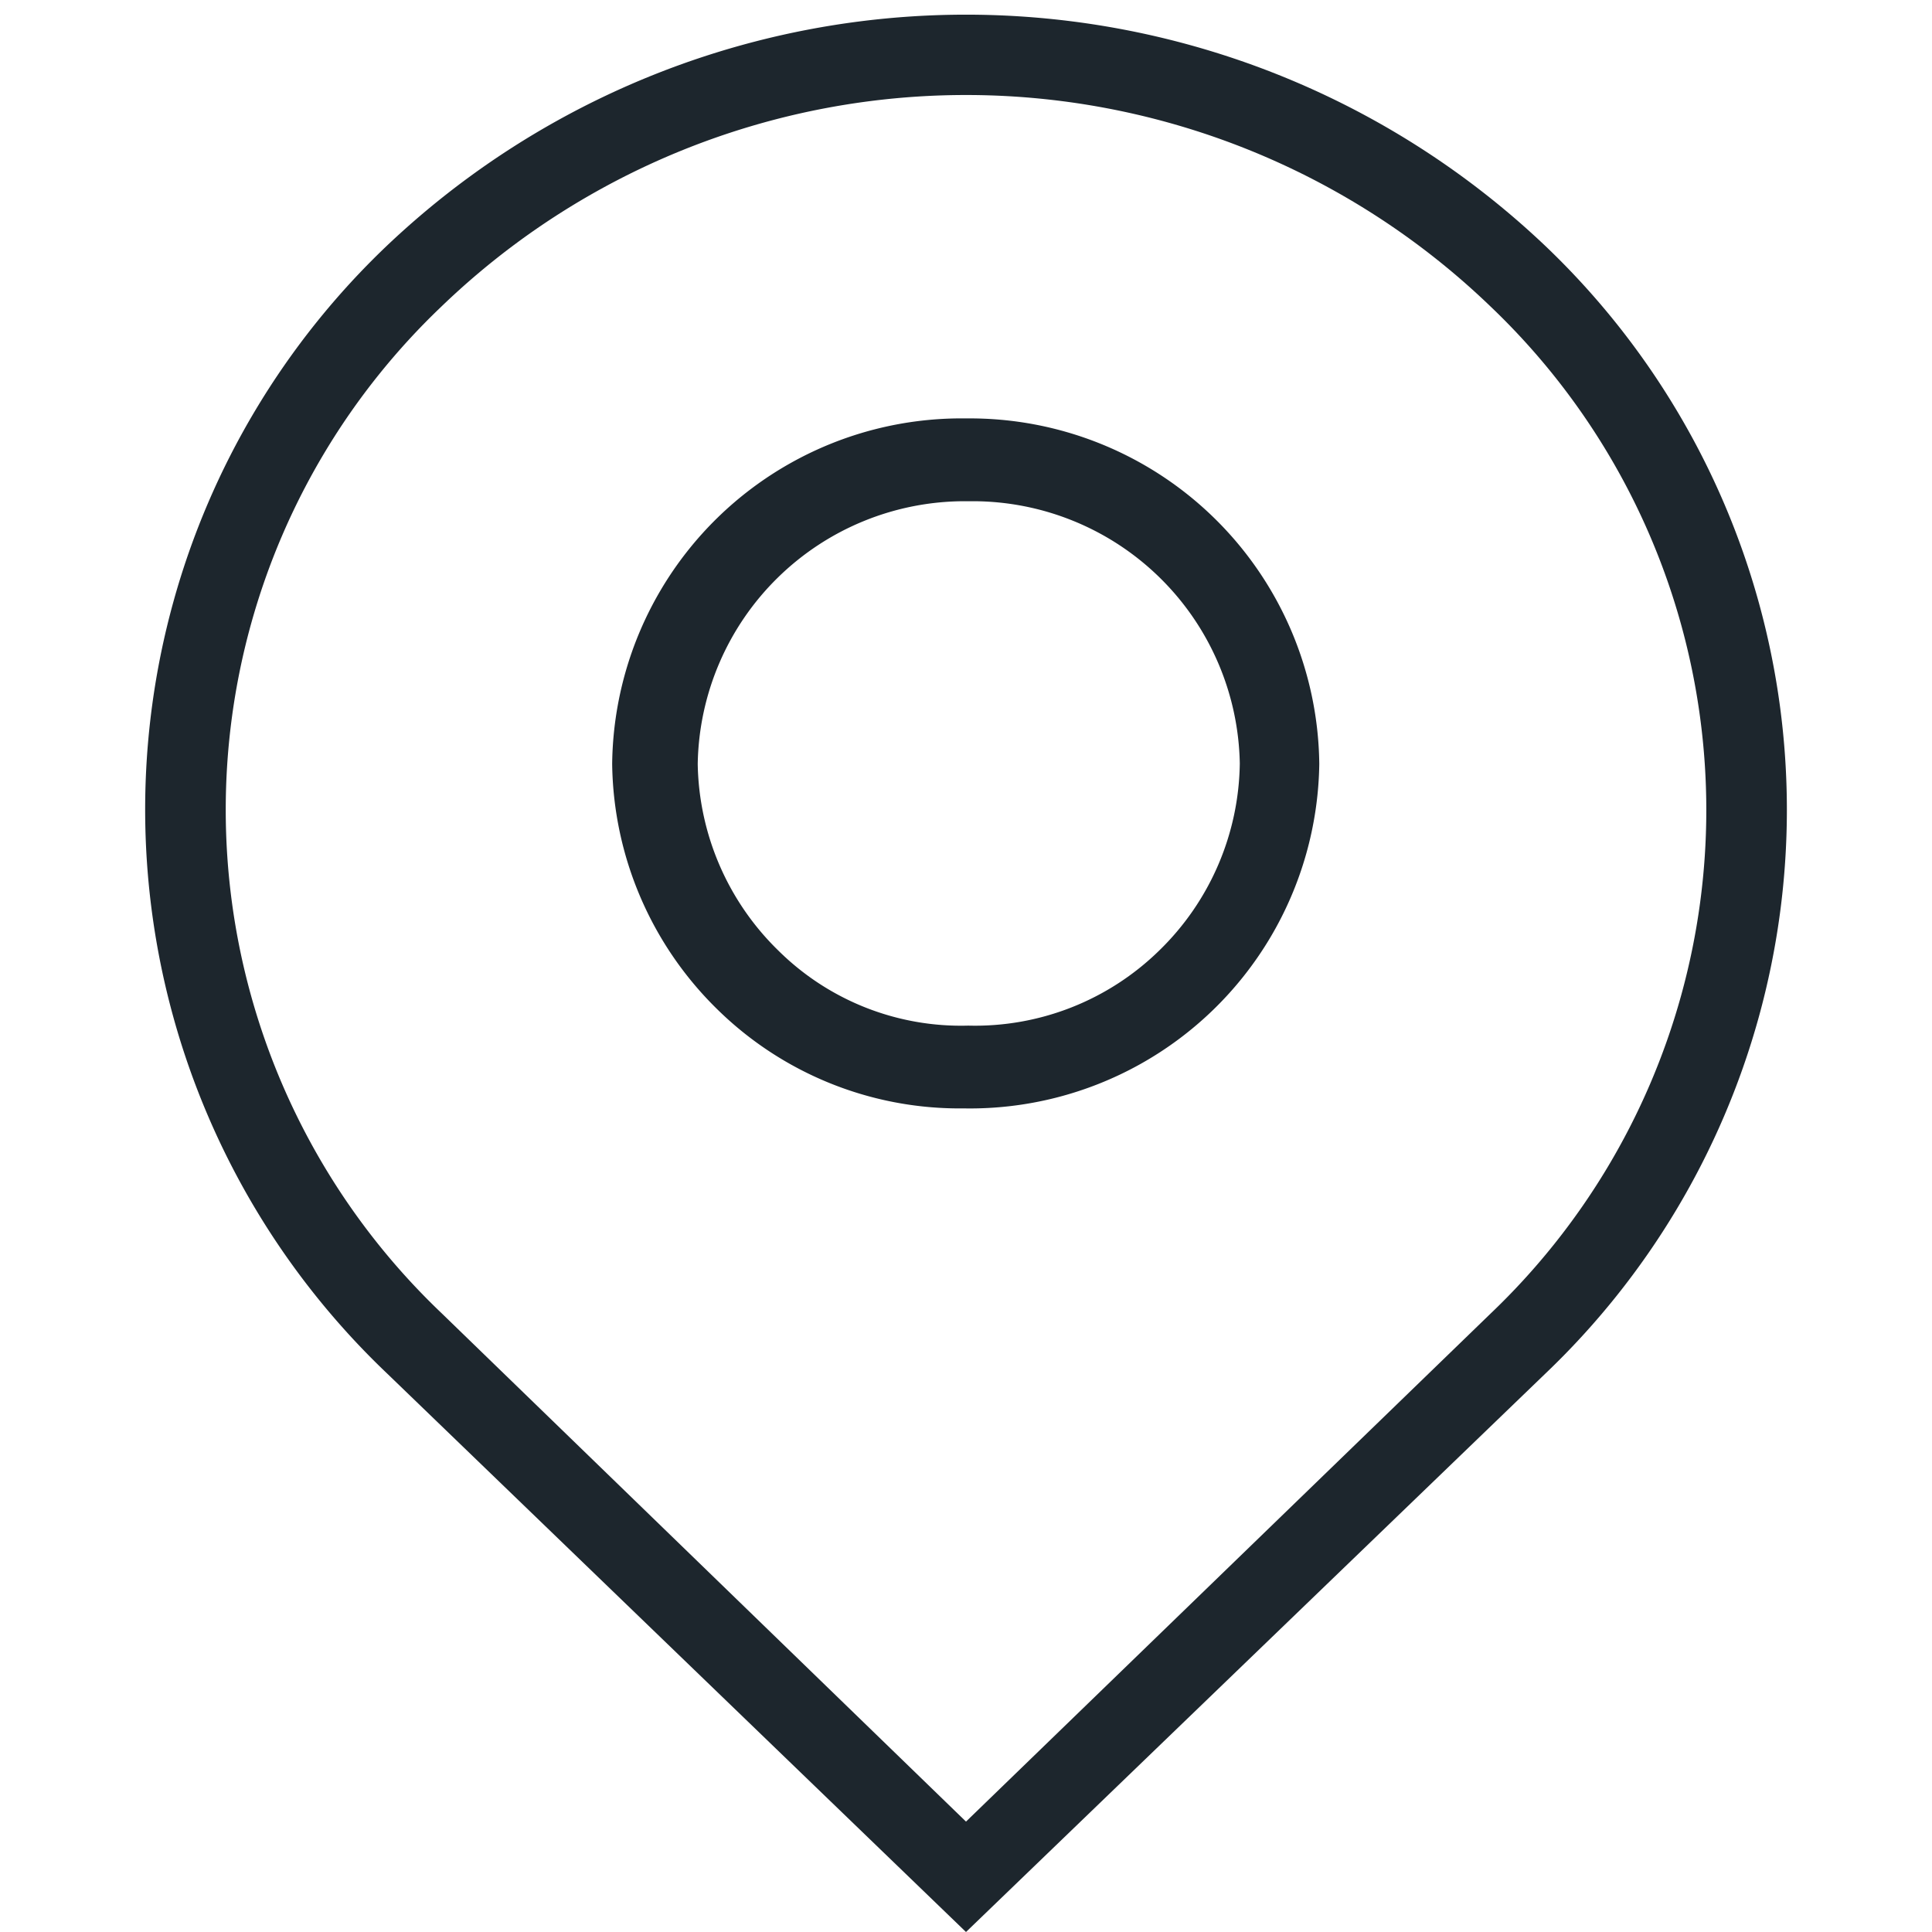 <svg id="Capa_1" data-name="Capa 1" xmlns="http://www.w3.org/2000/svg" viewBox="0 0 35 35">
    <defs>
        <style>.cls-1{fill:#1d262d;}</style>
    </defs>
    <path class="cls-1"
        d="M28,4.46a15.24,15.24,0,0,0-21,0A14.1,14.1,0,0,0,7,24.87L17.5,35,28,24.88A14.11,14.11,0,0,0,28,4.46ZM27,23.8,17.5,33,8,23.79A12.59,12.59,0,0,1,8,5.55a13.7,13.7,0,0,1,19,0A12.6,12.6,0,0,1,27,23.8Z" />
    <path class="cls-1"
        d="M17.51,7.58a6.33,6.33,0,0,0-6.42,6.26A6.33,6.33,0,0,0,13,18.29a6.26,6.26,0,0,0,4.39,1.79h.09a6.33,6.33,0,0,0,6.42-6.24v0A6.33,6.33,0,0,0,17.51,7.58ZM21,17.22a4.77,4.77,0,0,1-3.46,1.36,4.7,4.7,0,0,1-3.44-1.36,4.83,4.83,0,0,1-1.46-3.38,4.84,4.84,0,0,1,4.85-4.76h.14a4.84,4.84,0,0,1,4.83,4.75A4.81,4.81,0,0,1,21,17.22Z" />
</svg>